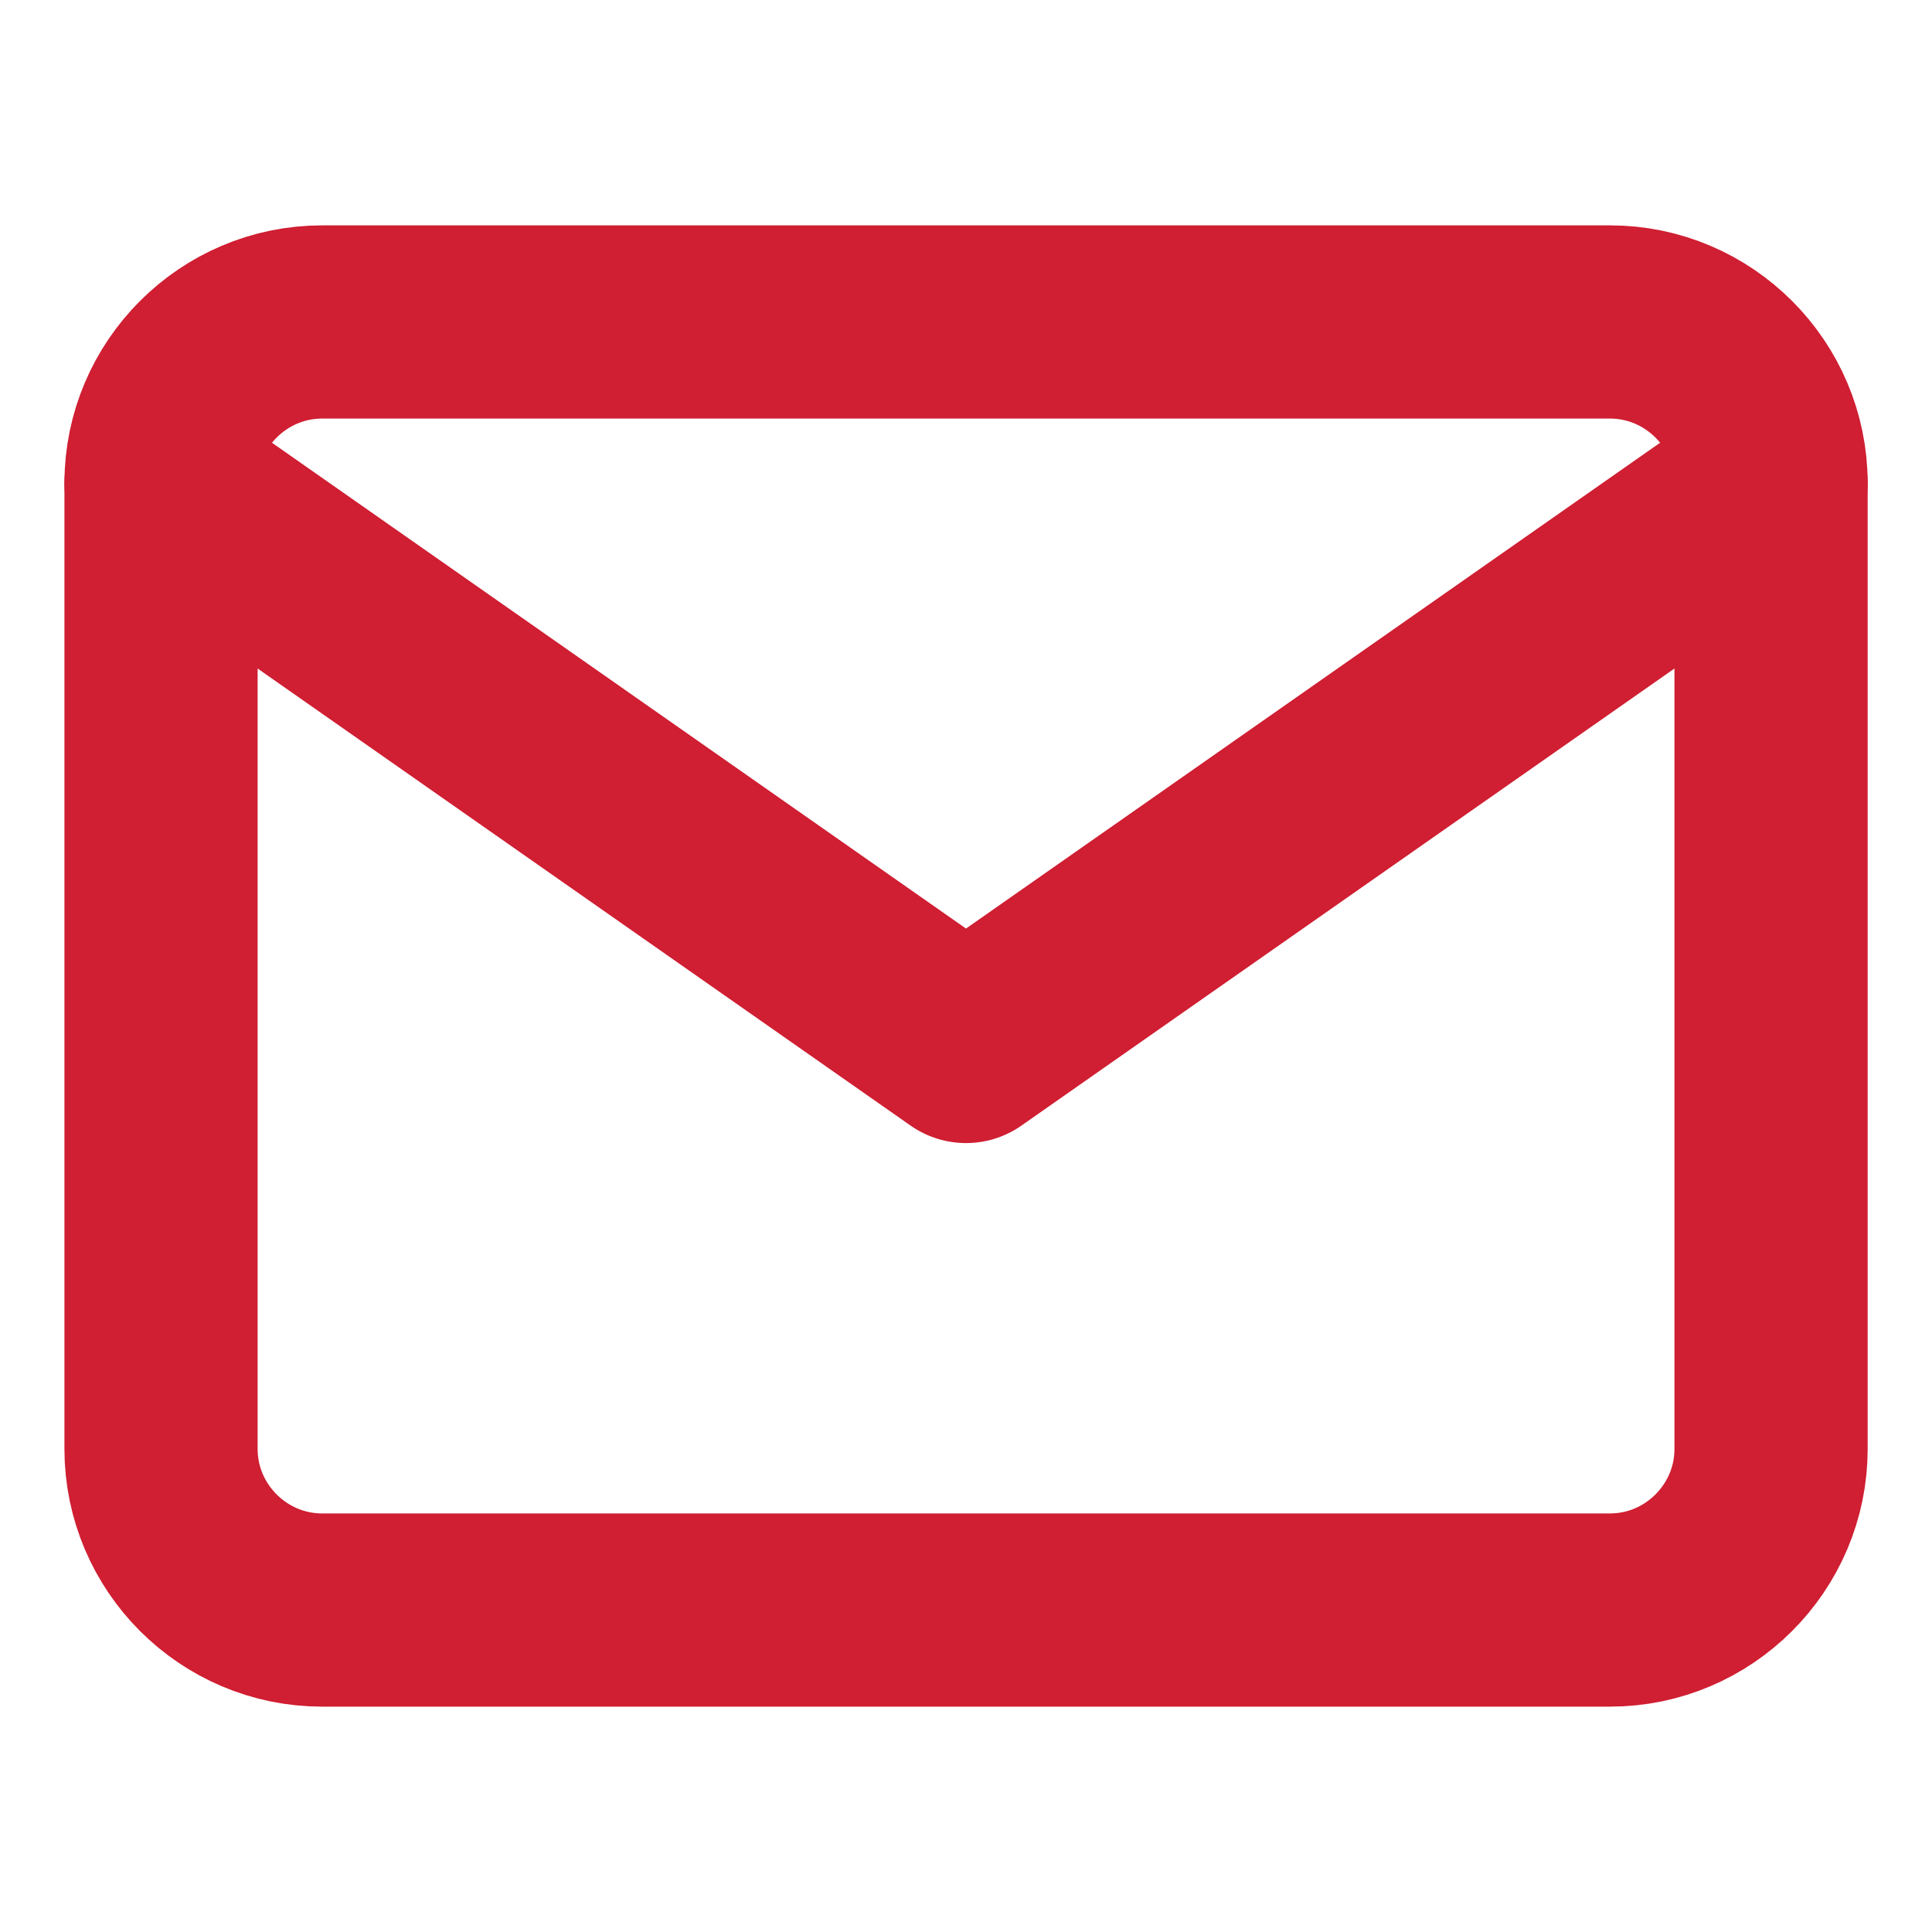<svg width="20" height="20" viewBox="0 0 20 20" fill="none" xmlns="http://www.w3.org/2000/svg">
<path d="M3.334 3.333H16.667C17.584 3.333 18.334 4.083 18.334 5V15C18.334 15.917 17.584 16.667 16.667 16.667H3.334C2.417 16.667 1.667 15.917 1.667 15V5C1.667 4.083 2.417 3.333 3.334 3.333Z" stroke="#D01E32" stroke-width="2" stroke-linecap="round" stroke-linejoin="round"/>
<path d="M18.334 5L10 10.833L1.667 5" stroke="#D01E32" stroke-width="2" stroke-linecap="round" stroke-linejoin="round"/>
</svg>
